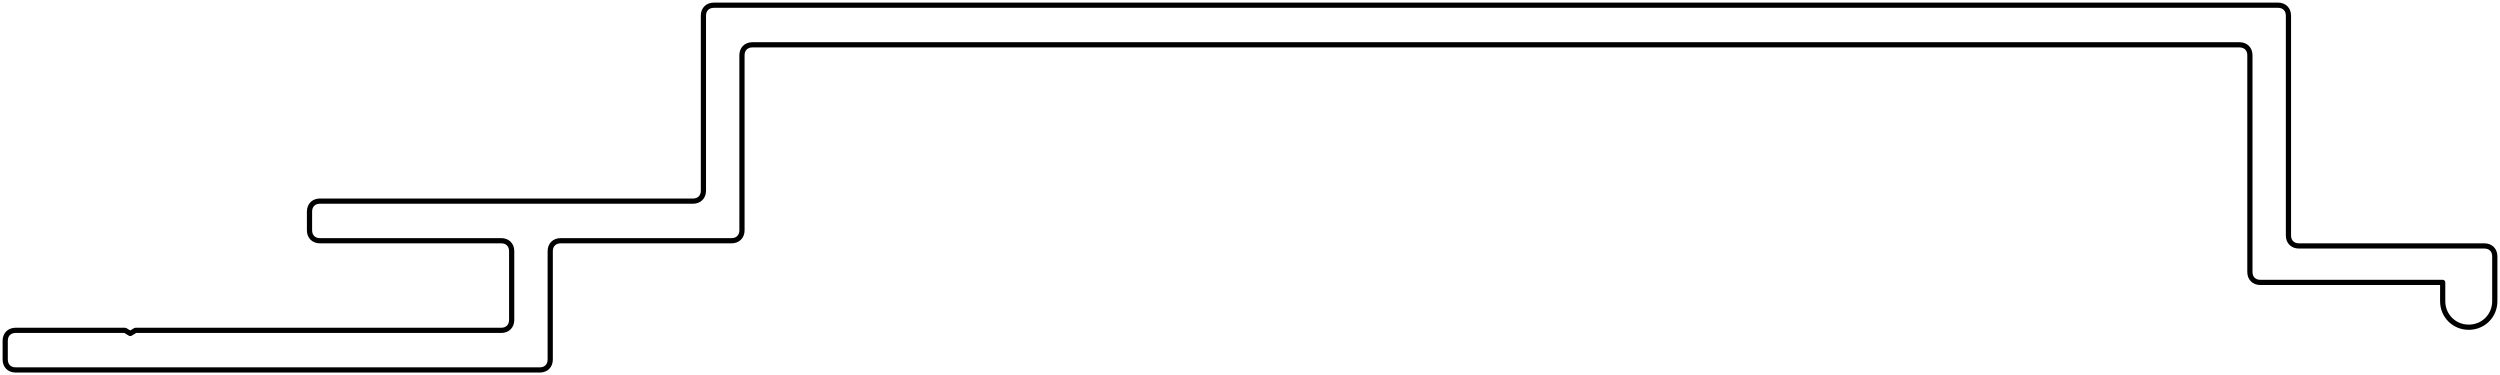 <?xml version="1.0" encoding="UTF-8" standalone="no"?>
<svg
   id="Capa_2"
   data-name="Capa 2"
   viewBox="0 0 23.99 3.6"
   version="1.1"
   sodipodi:docname="matriz2_d.svg"
   inkscape:version="1.3.2 (091e20e, 2023-11-25, custom)"
   xmlns:inkscape="http://www.inkscape.org/namespaces/inkscape"
   xmlns:sodipodi="http://sodipodi.sourceforge.net/DTD/sodipodi-0.dtd"
   xmlns="http://www.w3.org/2000/svg"
   xmlns:svg="http://www.w3.org/2000/svg">
  <sodipodi:namedview
     id="namedview1"
     pagecolor="#ffffff"
     bordercolor="#000000"
     borderopacity="0.25"
     inkscape:showpageshadow="2"
     inkscape:pageopacity="0.0"
     inkscape:pagecheckerboard="0"
     inkscape:deskcolor="#d1d1d1"
     showgrid="false"
     inkscape:zoom="85.410589"
     inkscape:cx="11.995"
     inkscape:cy="1.7972011"
     inkscape:window-width="2560"
     inkscape:window-height="1369"
     inkscape:window-x="-8"
     inkscape:window-y="-8"
     inkscape:window-maximized="1"
     inkscape:current-layer="LWPOLYLINE" />
  <defs
     id="defs1">
    <style
       id="style1">
      .cls-1 {
        fill: none;
        stroke: #000;
        stroke-linecap: round;
        stroke-linejoin: round;
        stroke-width: .1px;
      }
    </style>
  </defs>
  <g
     id="_0"
     data-name="0">
    <g
       id="LWPOLYLINE">
      <path
         class="cls-1"
         d="m 19.54,0.05 h 2.32 c 0.06,0 0.1,0.04 0.1,0.1 V 1.93 c 0,0 0,0.33 0,0.33 0,0.06 0.04,0.1 0.1,0.1 h 1.78 c 0.06,0 0.1,0.04 0.1,0.1 v 0.43 c 0,0.14 -0.11,0.25 -0.25,0.25 v 0 c -0.14,0 -0.25,-0.11 -0.25,-0.25 V 2.71 h -1.75 c -0.06,0 -0.1,-0.04 -0.1,-0.1 V 0.53 c 0,-0.06 -0.04,-0.1 -0.1,-0.1 h -1.94 c 0,0 -12.33,0 -12.33,0 -0.06,0 -0.1,0.04 -0.1,0.1 V 2.21 c 0,0.06 -0.04,0.1 -0.1,0.1 H 5.38 c -0.06,0 -0.1,0.04 -0.1,0.1 v 1.04 c 0,0.06 -0.04,0.1 -0.1,0.1 H 0.15 c -0.06,0 -0.1,-0.04 -0.1,-0.1 v -0.18 c 0,-0.06 0.04,-0.1 0.1,-0.1 H 1.2 l 0.05,0.03 0.05,-0.03 h 3.51 c 0.06,0 0.1,-0.04 0.1,-0.1 V 2.41 c 0,-0.06 -0.04,-0.1 -0.1,-0.1 H 3.07 c -0.06,0 -0.1,-0.04 -0.1,-0.1 V 2.03 c 0,-0.06 0.04,-0.1 0.1,-0.1 h 3.58 c 0.06,0 0.1,-0.04 0.1,-0.1 V 0.15 c 0,-0.06 0.04,-0.1 0.1,-0.1 H 19.55 Z"
         id="path1"
         style="stroke-width:0.05;stroke-dasharray:none" />
    </g>
  </g>
</svg>
